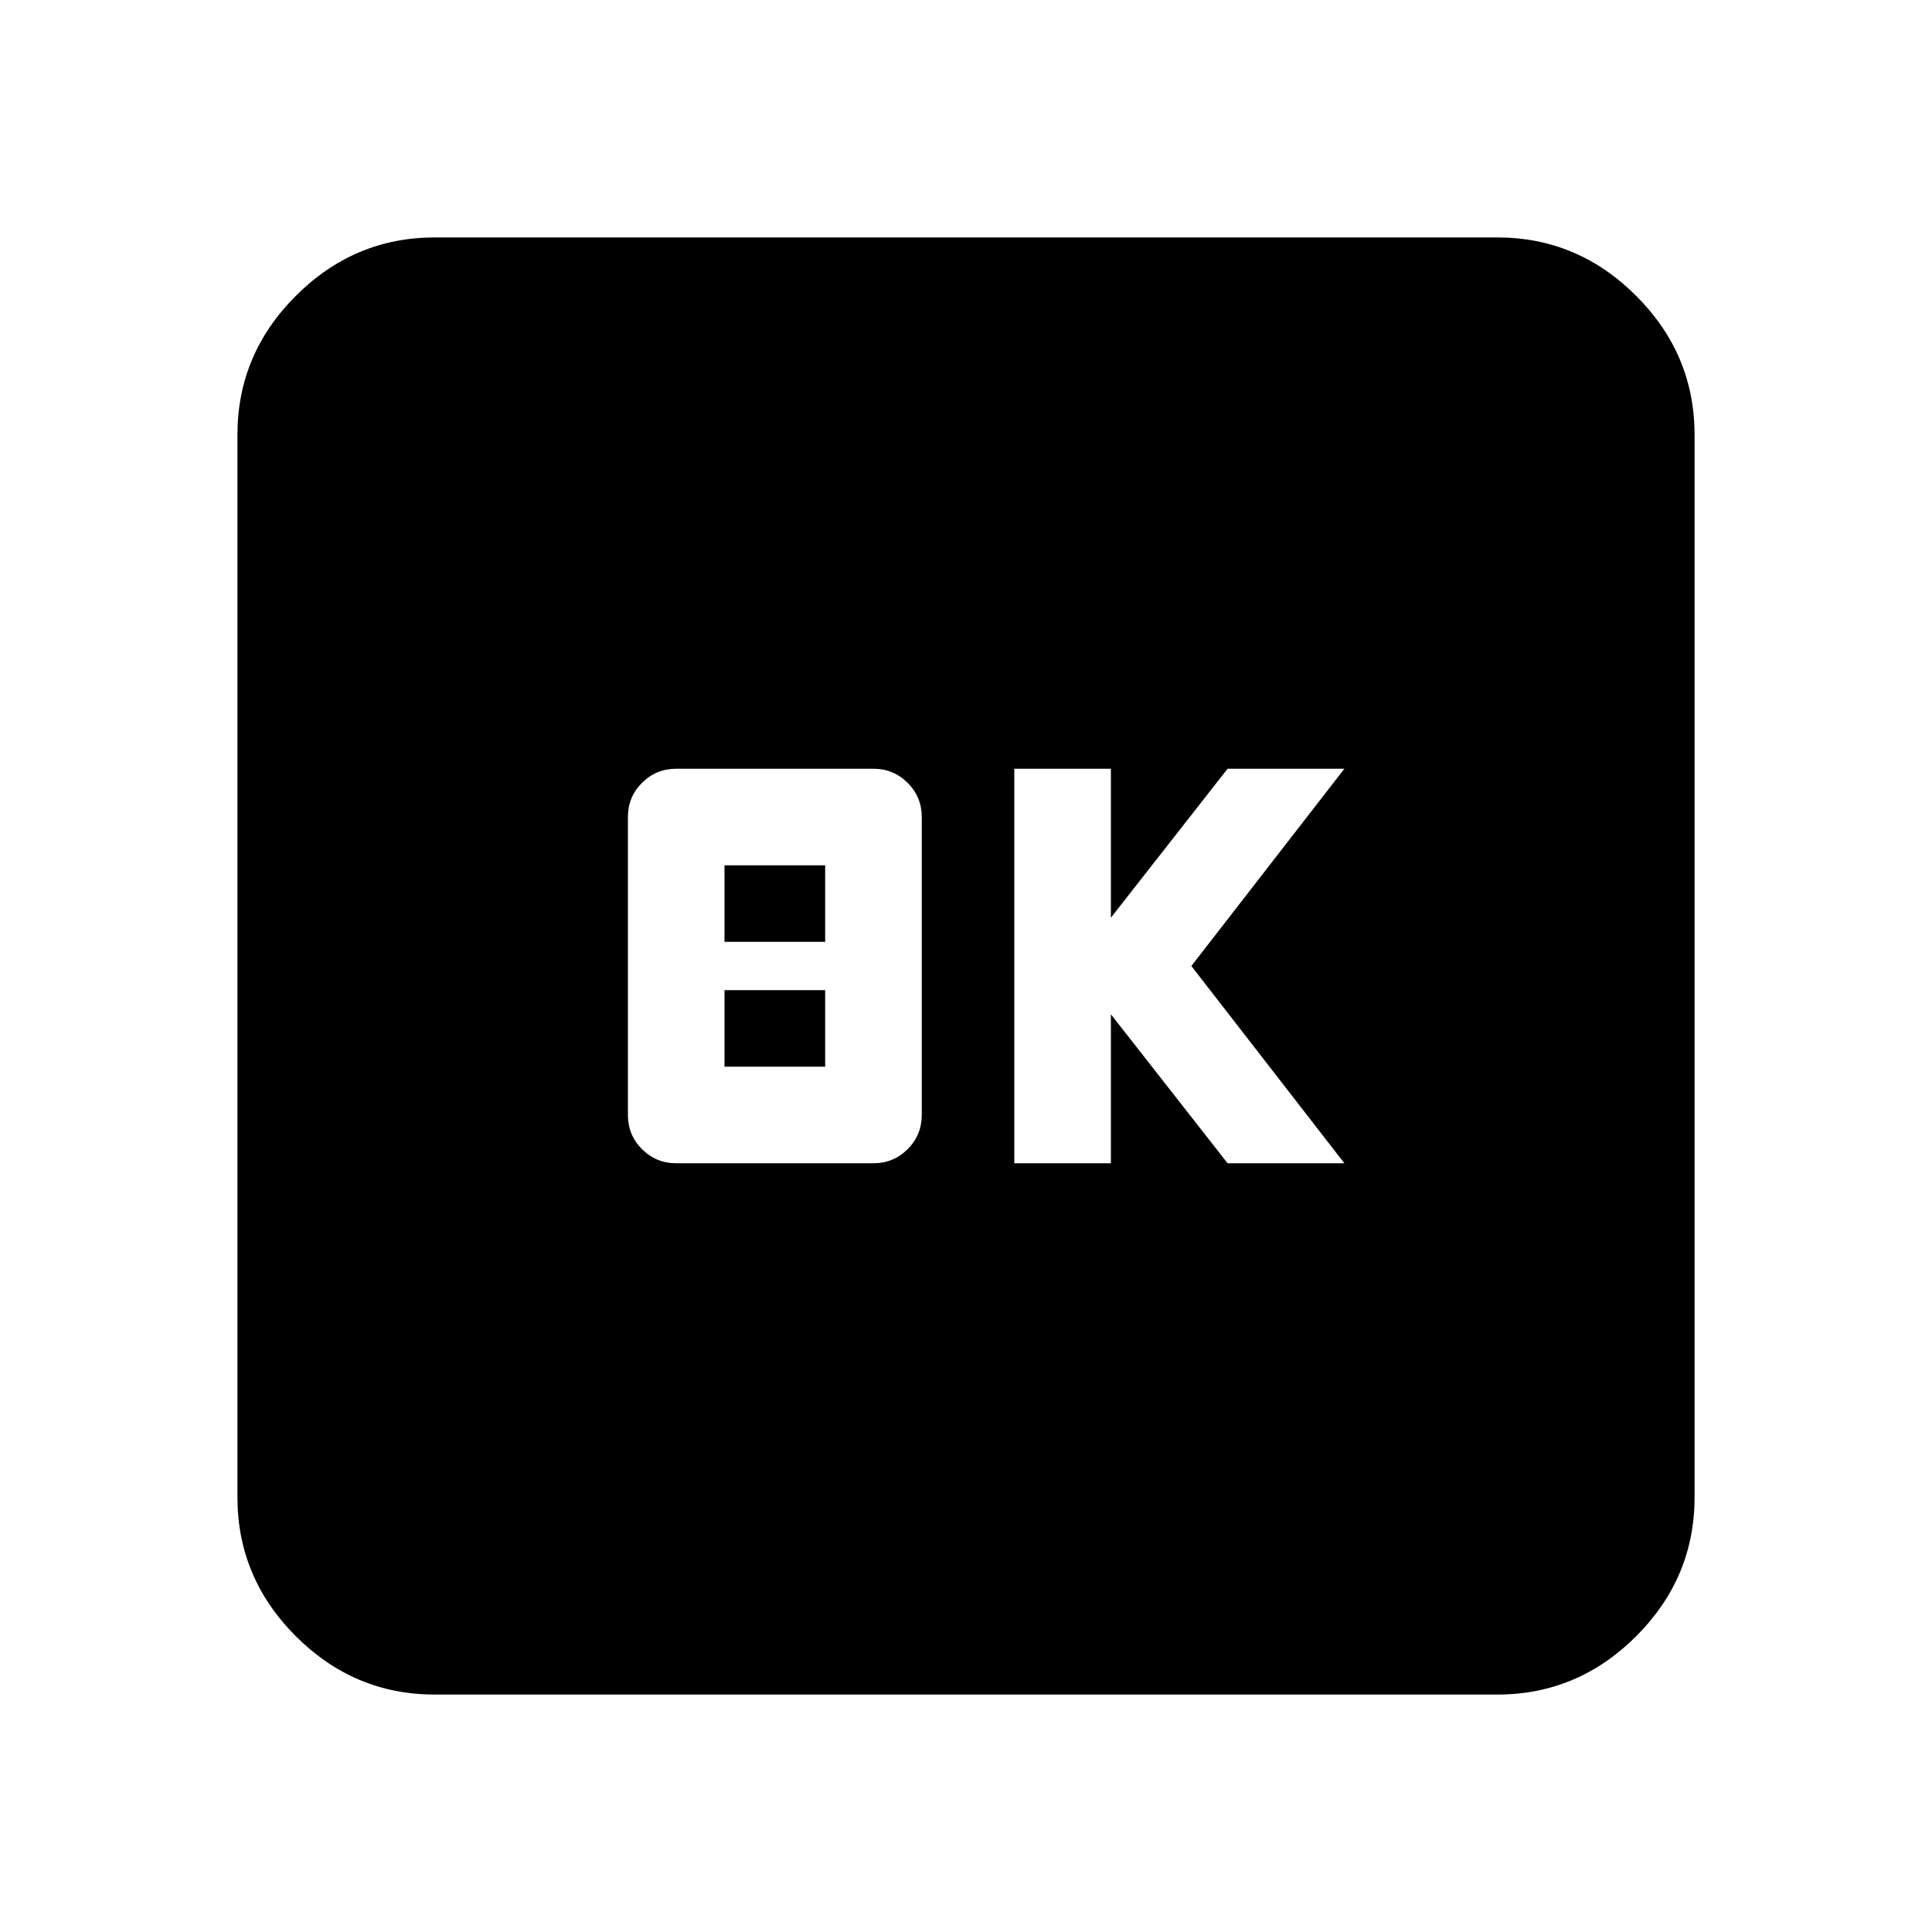 <svg xmlns="http://www.w3.org/2000/svg" height="20" width="20"><path d="M10.5 12.042h1V10.5l1.208 1.542h1.209L12.333 10l1.584-2.042h-1.209L11.5 9.5V7.958h-1Zm-3.5 0h2.042q.208 0 .354-.146t.146-.354V8.458q0-.208-.146-.354t-.354-.146H7q-.208 0-.354.146t-.146.354v3.084q0 .208.146.354t.354.146Zm.5-2.292v-.792h1.042v.792Zm0 1.292v-.792h1.042v.792Zm-3 6.5q-.833 0-1.438-.604-.604-.605-.604-1.438v-11q0-.833.604-1.437.605-.605 1.438-.605h11q.833 0 1.438.605.604.604.604 1.437v11q0 .833-.604 1.438-.605.604-1.438.604Z"/></svg>
